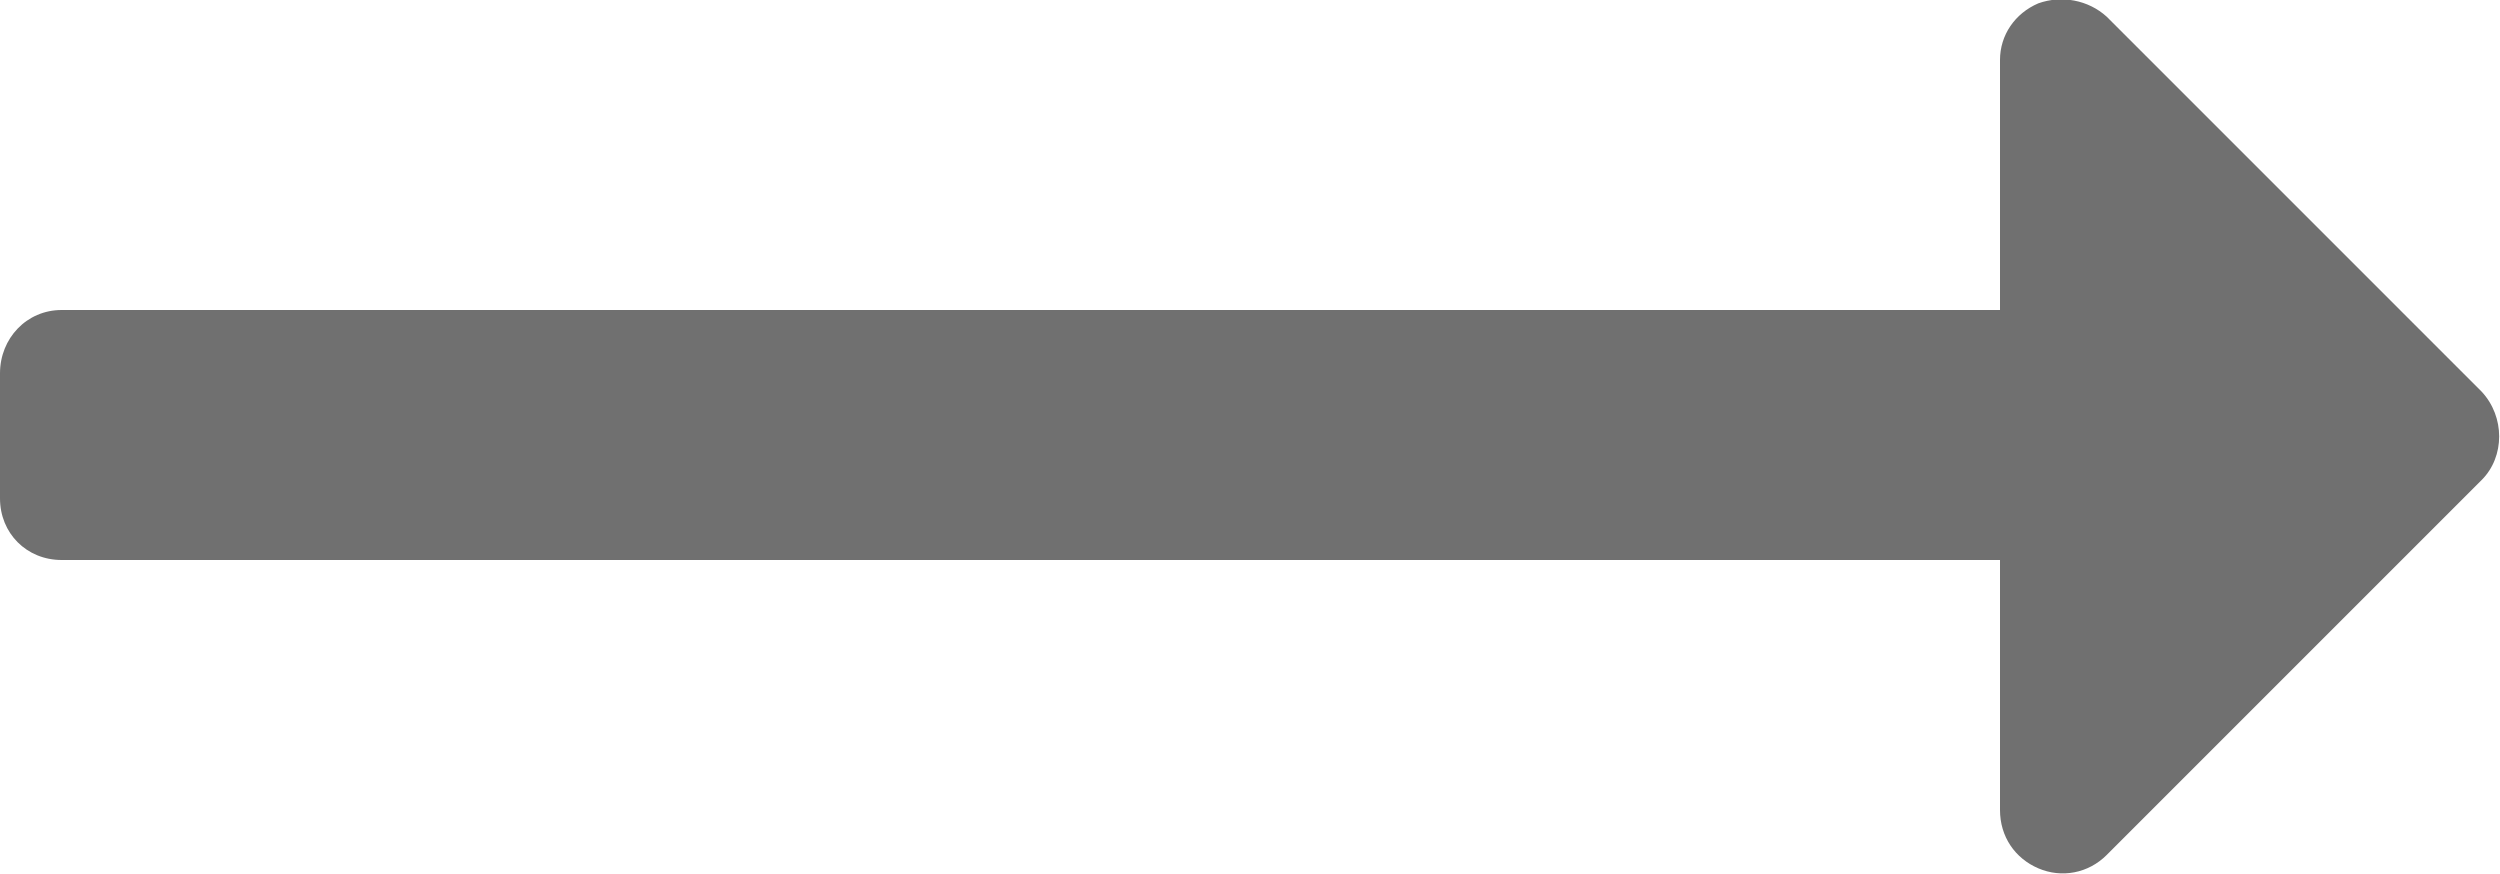 <svg width="15" height="5.247" viewBox="0 0 15 5.247" fill="none" xmlns="http://www.w3.org/2000/svg" xmlns:xlink="http://www.w3.org/1999/xlink">
	<path id="Icon color" d="M0 2.99L0 2.24C0 2.03 0.16 1.86 0.37 1.86L12 1.86L12 0.36C12 0.21 12.09 0.08 12.23 0.02C12.37 -0.03 12.53 0 12.64 0.1L14.89 2.35C15.03 2.5 15.03 2.74 14.89 2.88L12.64 5.13C12.53 5.24 12.37 5.27 12.23 5.21C12.09 5.15 12 5.02 12 4.86L12 3.36L0.37 3.36C0.16 3.36 0 3.2 0 2.99Z" fill="#707070" fill-opacity="1" fill-rule="nonzero"/>
	<path id="Icon color" d="M0 2.24C0 2.03 0.16 1.86 0.37 1.86L12 1.86L12 0.36C12 0.21 12.09 0.08 12.23 0.02C12.37 -0.03 12.53 0 12.64 0.1L14.89 2.35C15.03 2.5 15.03 2.74 14.89 2.88L12.64 5.13C12.53 5.24 12.37 5.27 12.23 5.21C12.09 5.15 12 5.02 12 4.86L12 3.36L0.37 3.36C0.16 3.36 0 3.2 0 2.99L0 2.24Z" stroke="#979797" stroke-opacity="0" stroke-width="0"/>
</svg>
